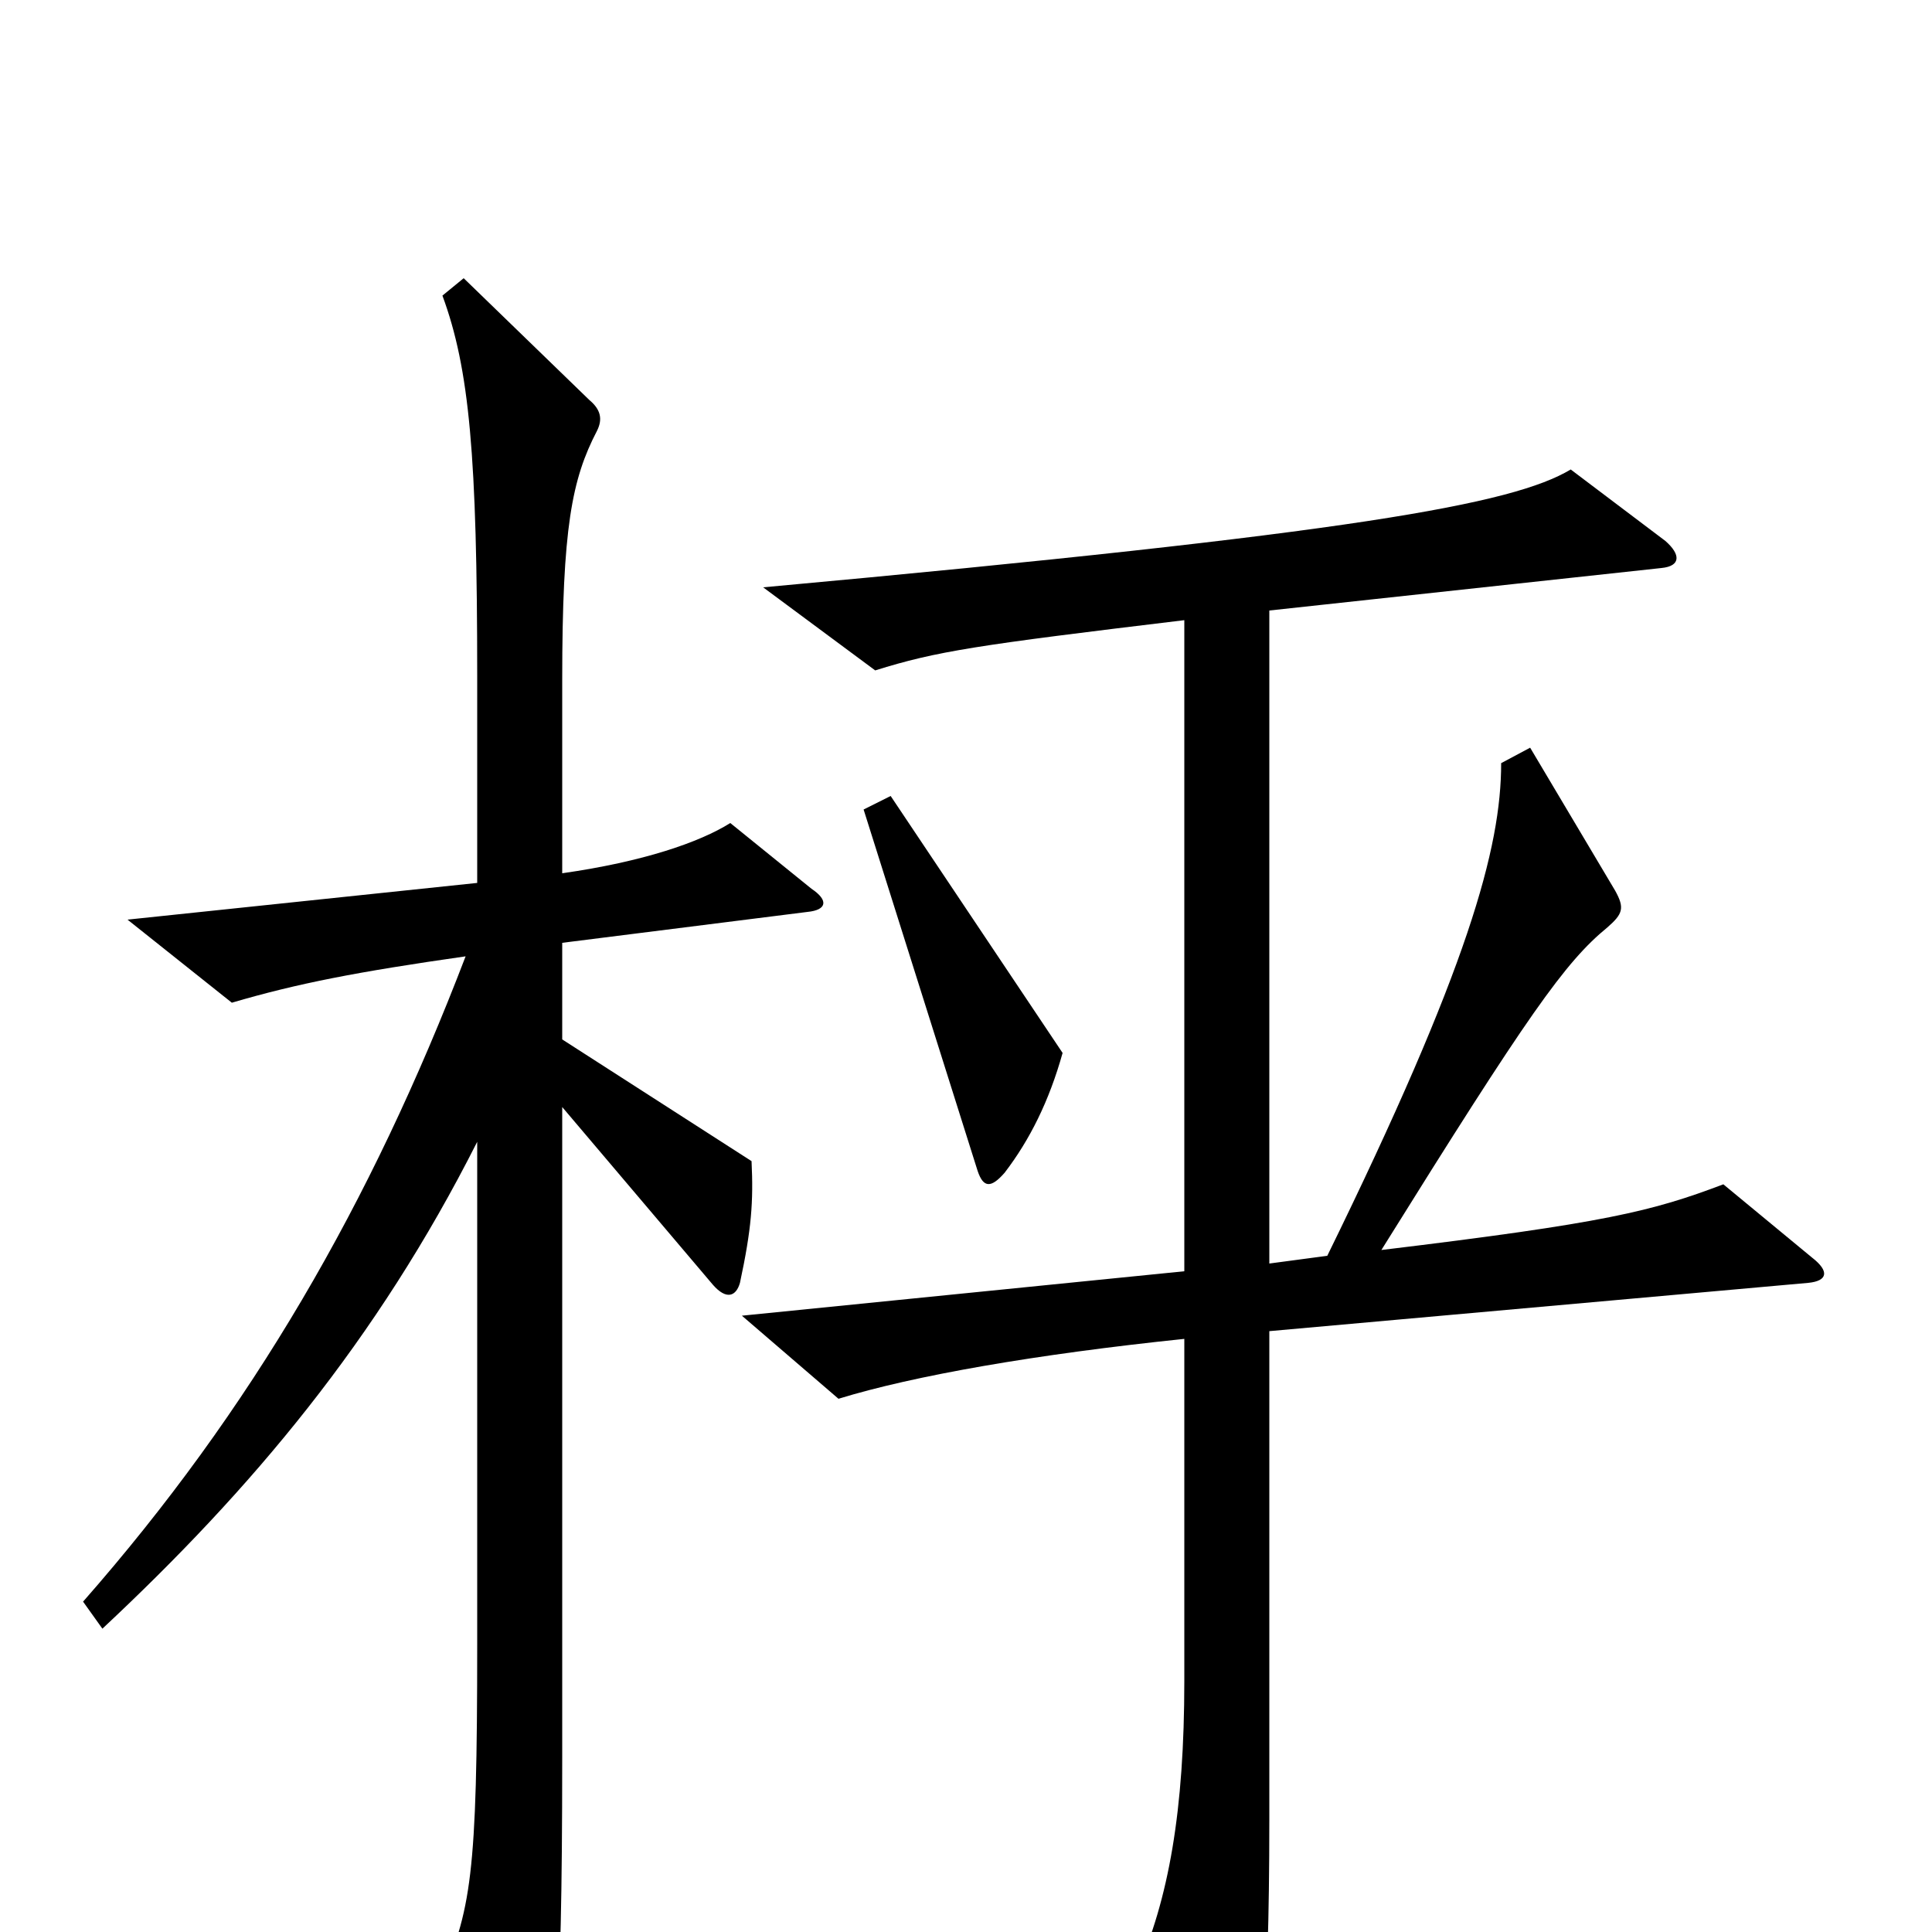 <svg xmlns="http://www.w3.org/2000/svg" viewBox="0 -1000 1000 1000">
	<path fill="#000000" d="M550 -455L461 -588L447 -581L506 -394C509 -385 513 -385 520 -393C533 -410 543 -430 550 -455ZM420 -540L378 -574C362 -564 333 -554 291 -548V-648C291 -727 296 -752 309 -777C312 -783 311 -788 305 -793L240 -856L229 -847C243 -809 247 -764 247 -650V-543L66 -524L120 -481C154 -491 185 -497 241 -505C192 -377 130 -270 43 -171L53 -157C130 -229 195 -306 247 -409V-149C247 -29 244 -11 227 27L263 94C267 102 274 102 278 94C287 77 291 51 291 -90V-427L369 -335C376 -327 381 -329 383 -336C389 -364 390 -378 389 -399L291 -462V-512L418 -528C428 -529 429 -534 420 -540ZM938 -349L892 -387C855 -373 831 -367 715 -353C791 -475 810 -502 832 -520C840 -527 841 -530 836 -539L792 -613L777 -605C777 -561 760 -499 687 -350L657 -346V-684L860 -706C870 -707 870 -713 862 -720L813 -757C783 -739 701 -724 395 -696L453 -653C485 -663 505 -666 613 -679V-342L384 -319L434 -276C473 -288 536 -299 613 -307V-130C613 -63 605 -17 588 21L631 99C637 108 641 107 645 99C652 85 657 46 657 -58V-311L936 -336C946 -337 947 -342 938 -349Z"/>
</svg>